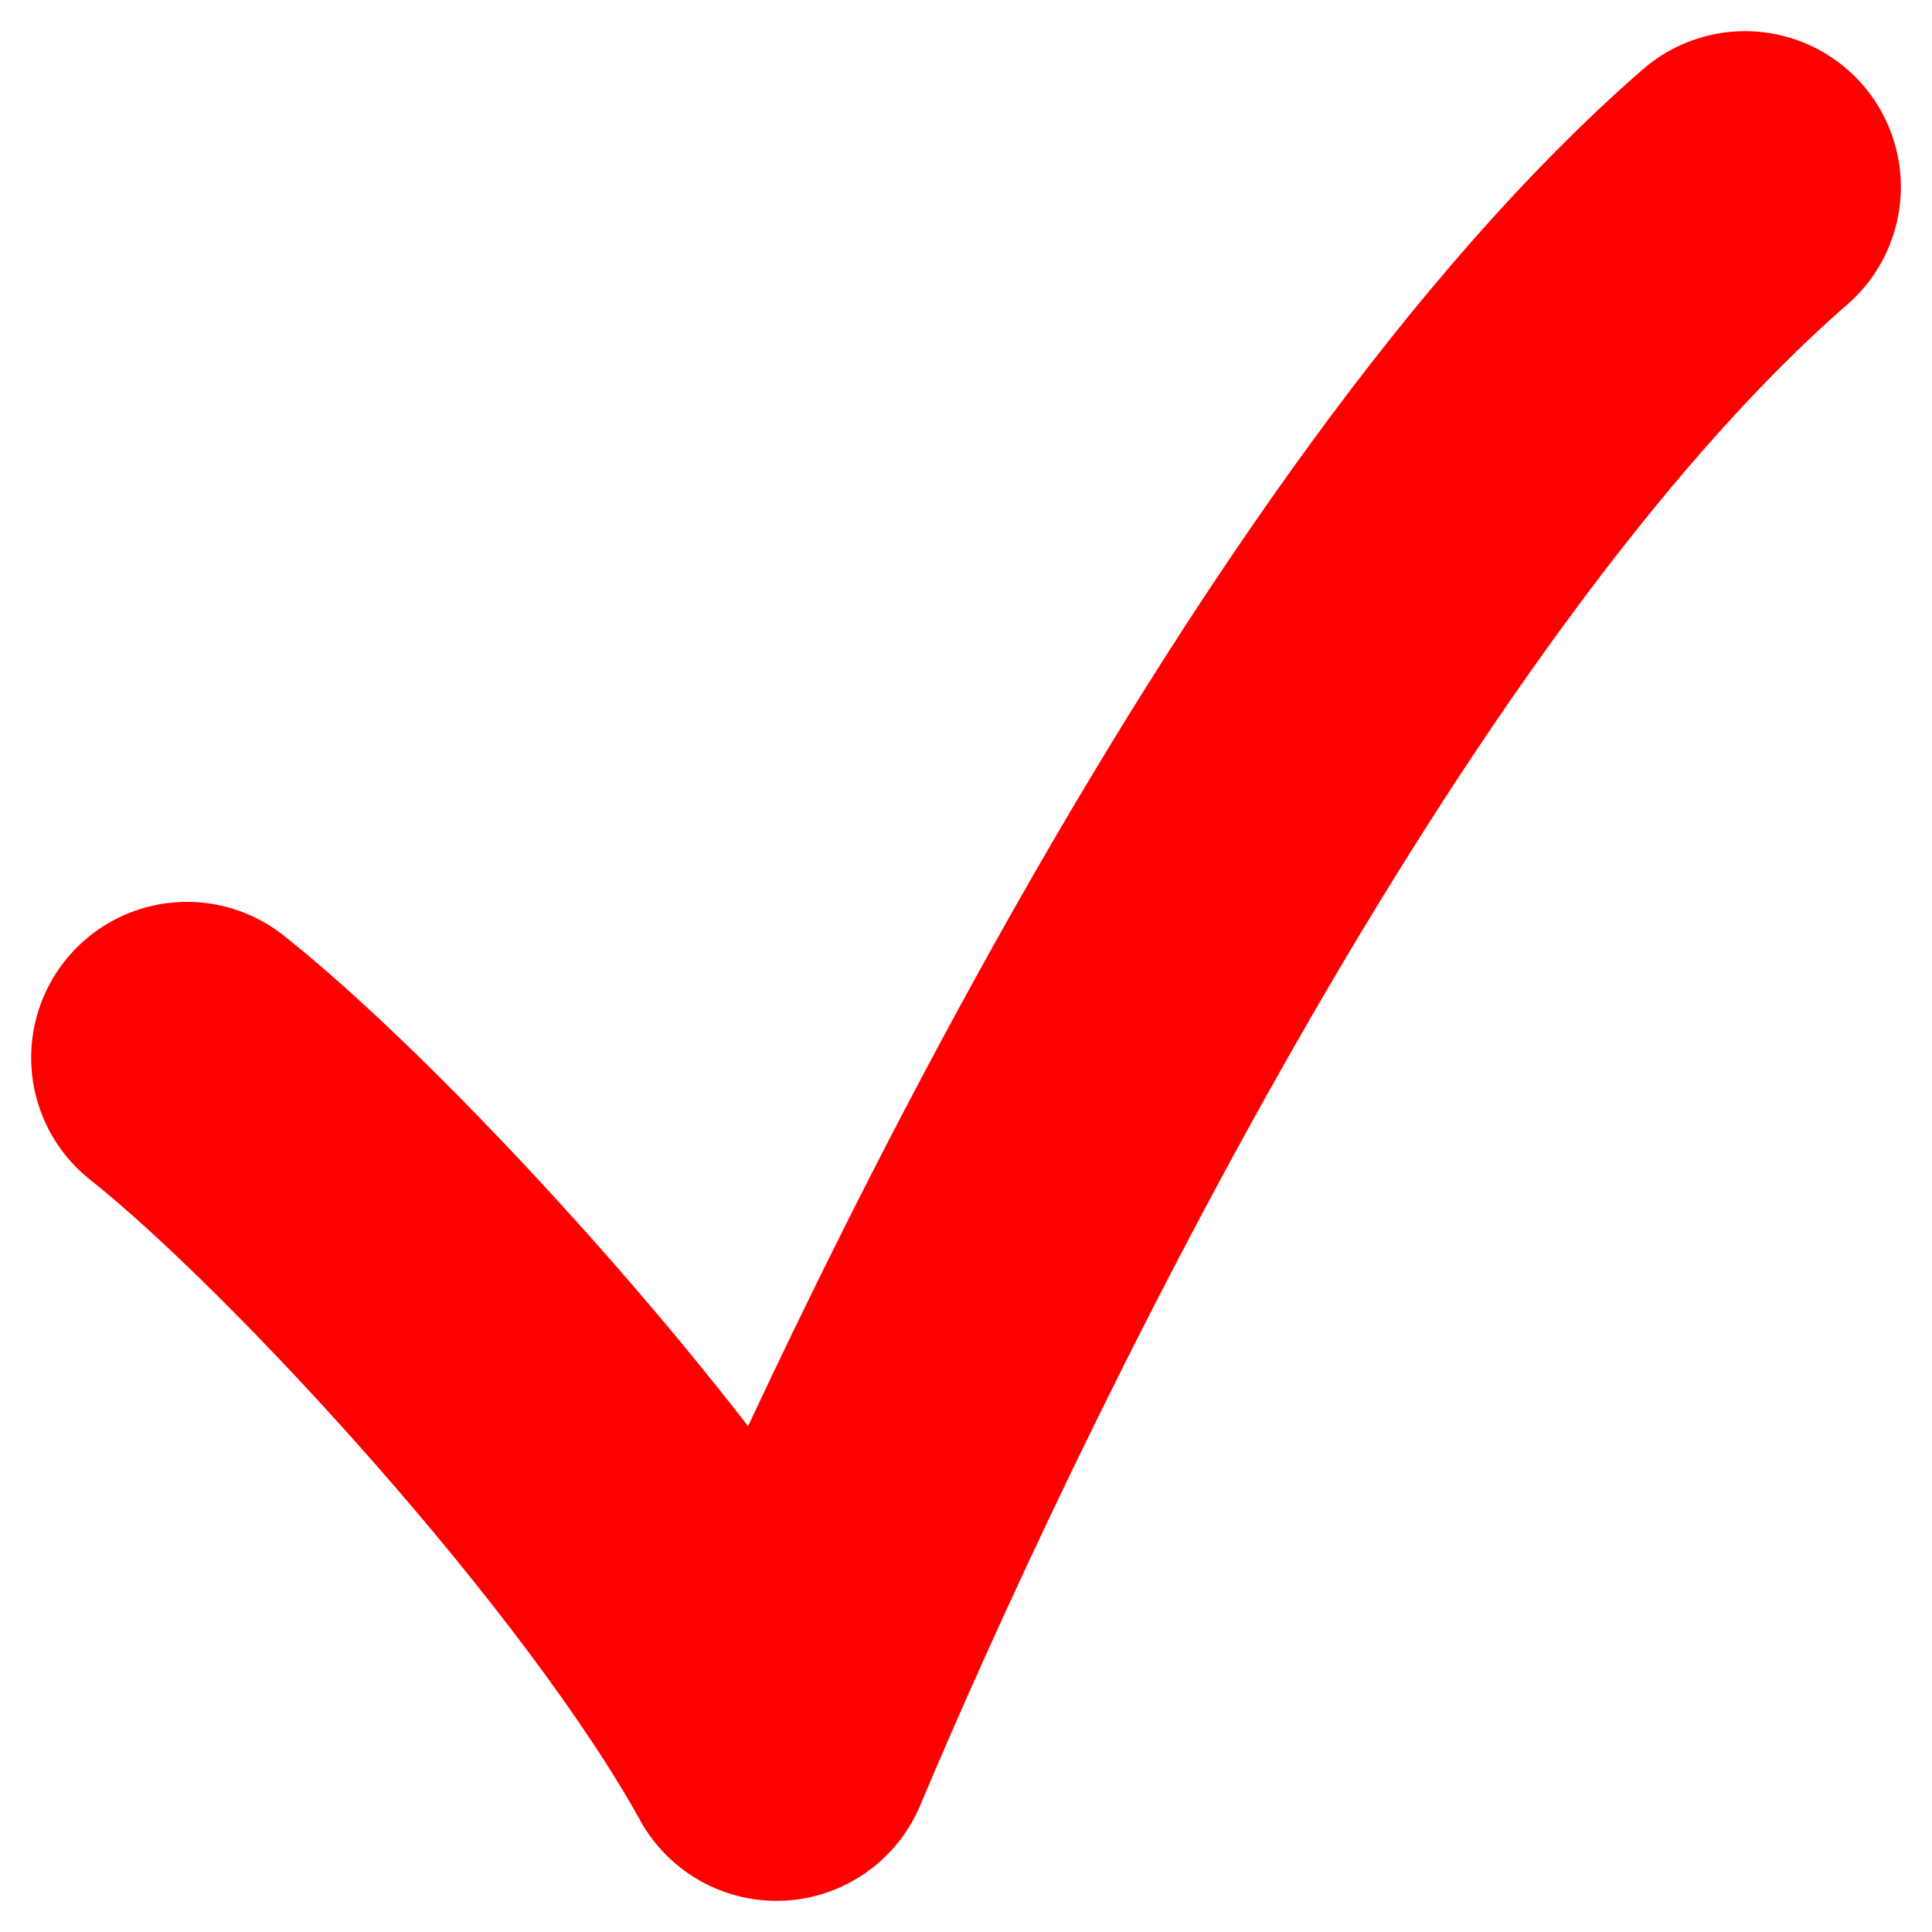 <svg width="31" height="31" viewBox="0 0 31 31" fill="none" xmlns="http://www.w3.org/2000/svg">
<path d="M3 16.971C5.477 18.931 10.432 24.323 12.46 28C14.937 22.118 21.243 8.882 28 3" stroke="#FF0000" stroke-width="5" stroke-linecap="round" stroke-linejoin="round"/>
</svg>